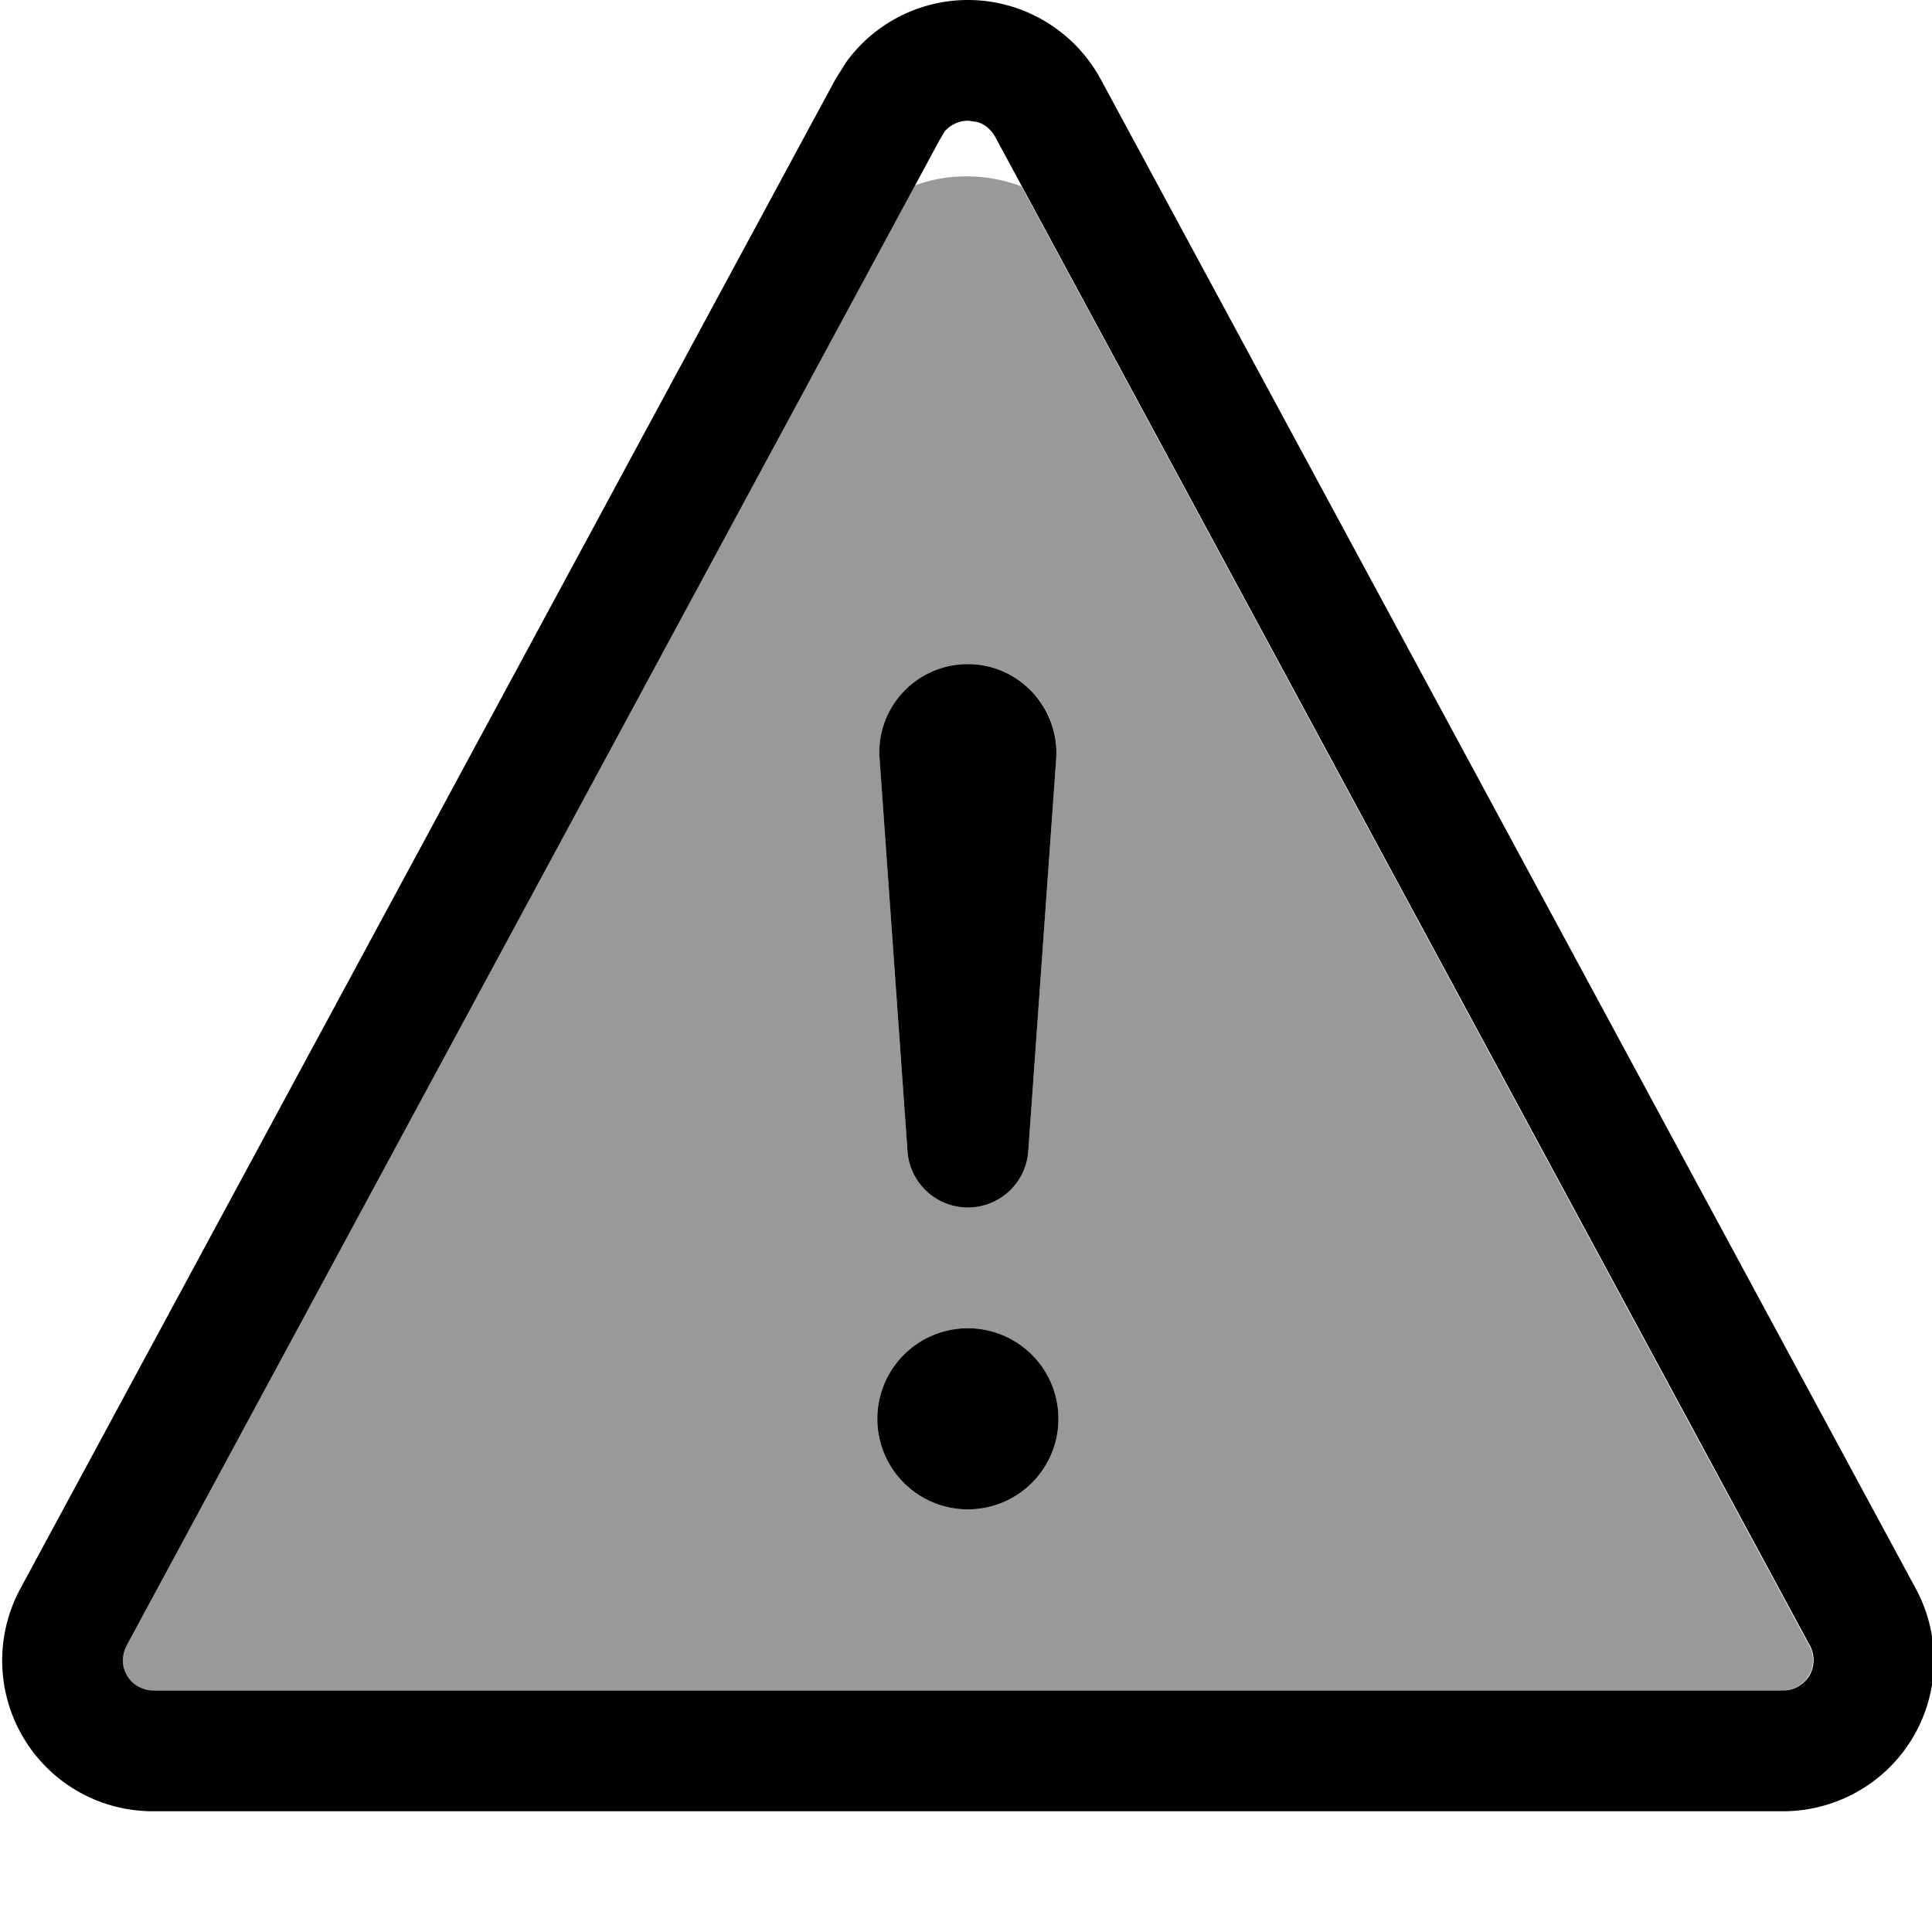<svg fill="currentColor" xmlns="http://www.w3.org/2000/svg" viewBox="0 0 512 512"><!--! Font Awesome Pro 7.0.1 by @fontawesome - https://fontawesome.com License - https://fontawesome.com/license (Commercial License) Copyright 2025 Fonticons, Inc. --><path opacity=".4" fill="currentColor" d="M33.5 436.2l209-387.1c9.1-3.3 19.2-3.1 28.2 .3L479.5 436.2c1.3 2.5 1.3 5.5-.2 7.9-1.4 2.4-4.1 3.9-6.9 3.9l-432 0c-2.8 0-5.4-1.5-6.9-3.9-1.4-2.4-1.5-5.4-.2-7.9zm199-60.2a24 24 0 1 0 48 0 24 24 0 1 0 -48 0zm.6-174.9l7.4 104c.6 8.4 7.6 14.9 16 14.9s15.4-6.5 16-14.9l7.4-104c1-13.6-9.8-25.1-23.4-25.1s-24.3 11.6-23.4 25.1z"/><path fill="currentColor" d="M256.5 0c14.7 0 28.2 8.1 35.2 21l216 400c6.7 12.4 6.4 27.4-.8 39.5S486.6 480 472.5 480l-432 0c-14.1 0-27.1-7.4-34.3-19.5s-7.5-27.1-.8-39.5l216-400 2.9-4.6C231.7 6.2 243.7 0 256.5 0zm0 32c-2.4 0-4.7 1.1-6.2 2.9L249 37.1 33.5 436.2c-1.3 2.5-1.3 5.5 .2 7.9 1.4 2.4 4.1 3.9 6.9 3.9l432 0c2.8 0 5.4-1.5 6.9-3.9 1.4-2.4 1.5-5.4 .2-7.9l-216-400c-1.1-1.9-2.8-3.4-4.9-3.9l-2.1-.3zm0 368a24 24 0 1 1 0-48 24 24 0 1 1 0 48zm0-224c13.6 0 24.3 11.6 23.4 25.1l-7.4 104c-.6 8.4-7.6 14.9-16 14.9s-15.4-6.5-16-14.9l-7.4-104c-1-13.6 9.8-25.1 23.4-25.1z"/></svg>